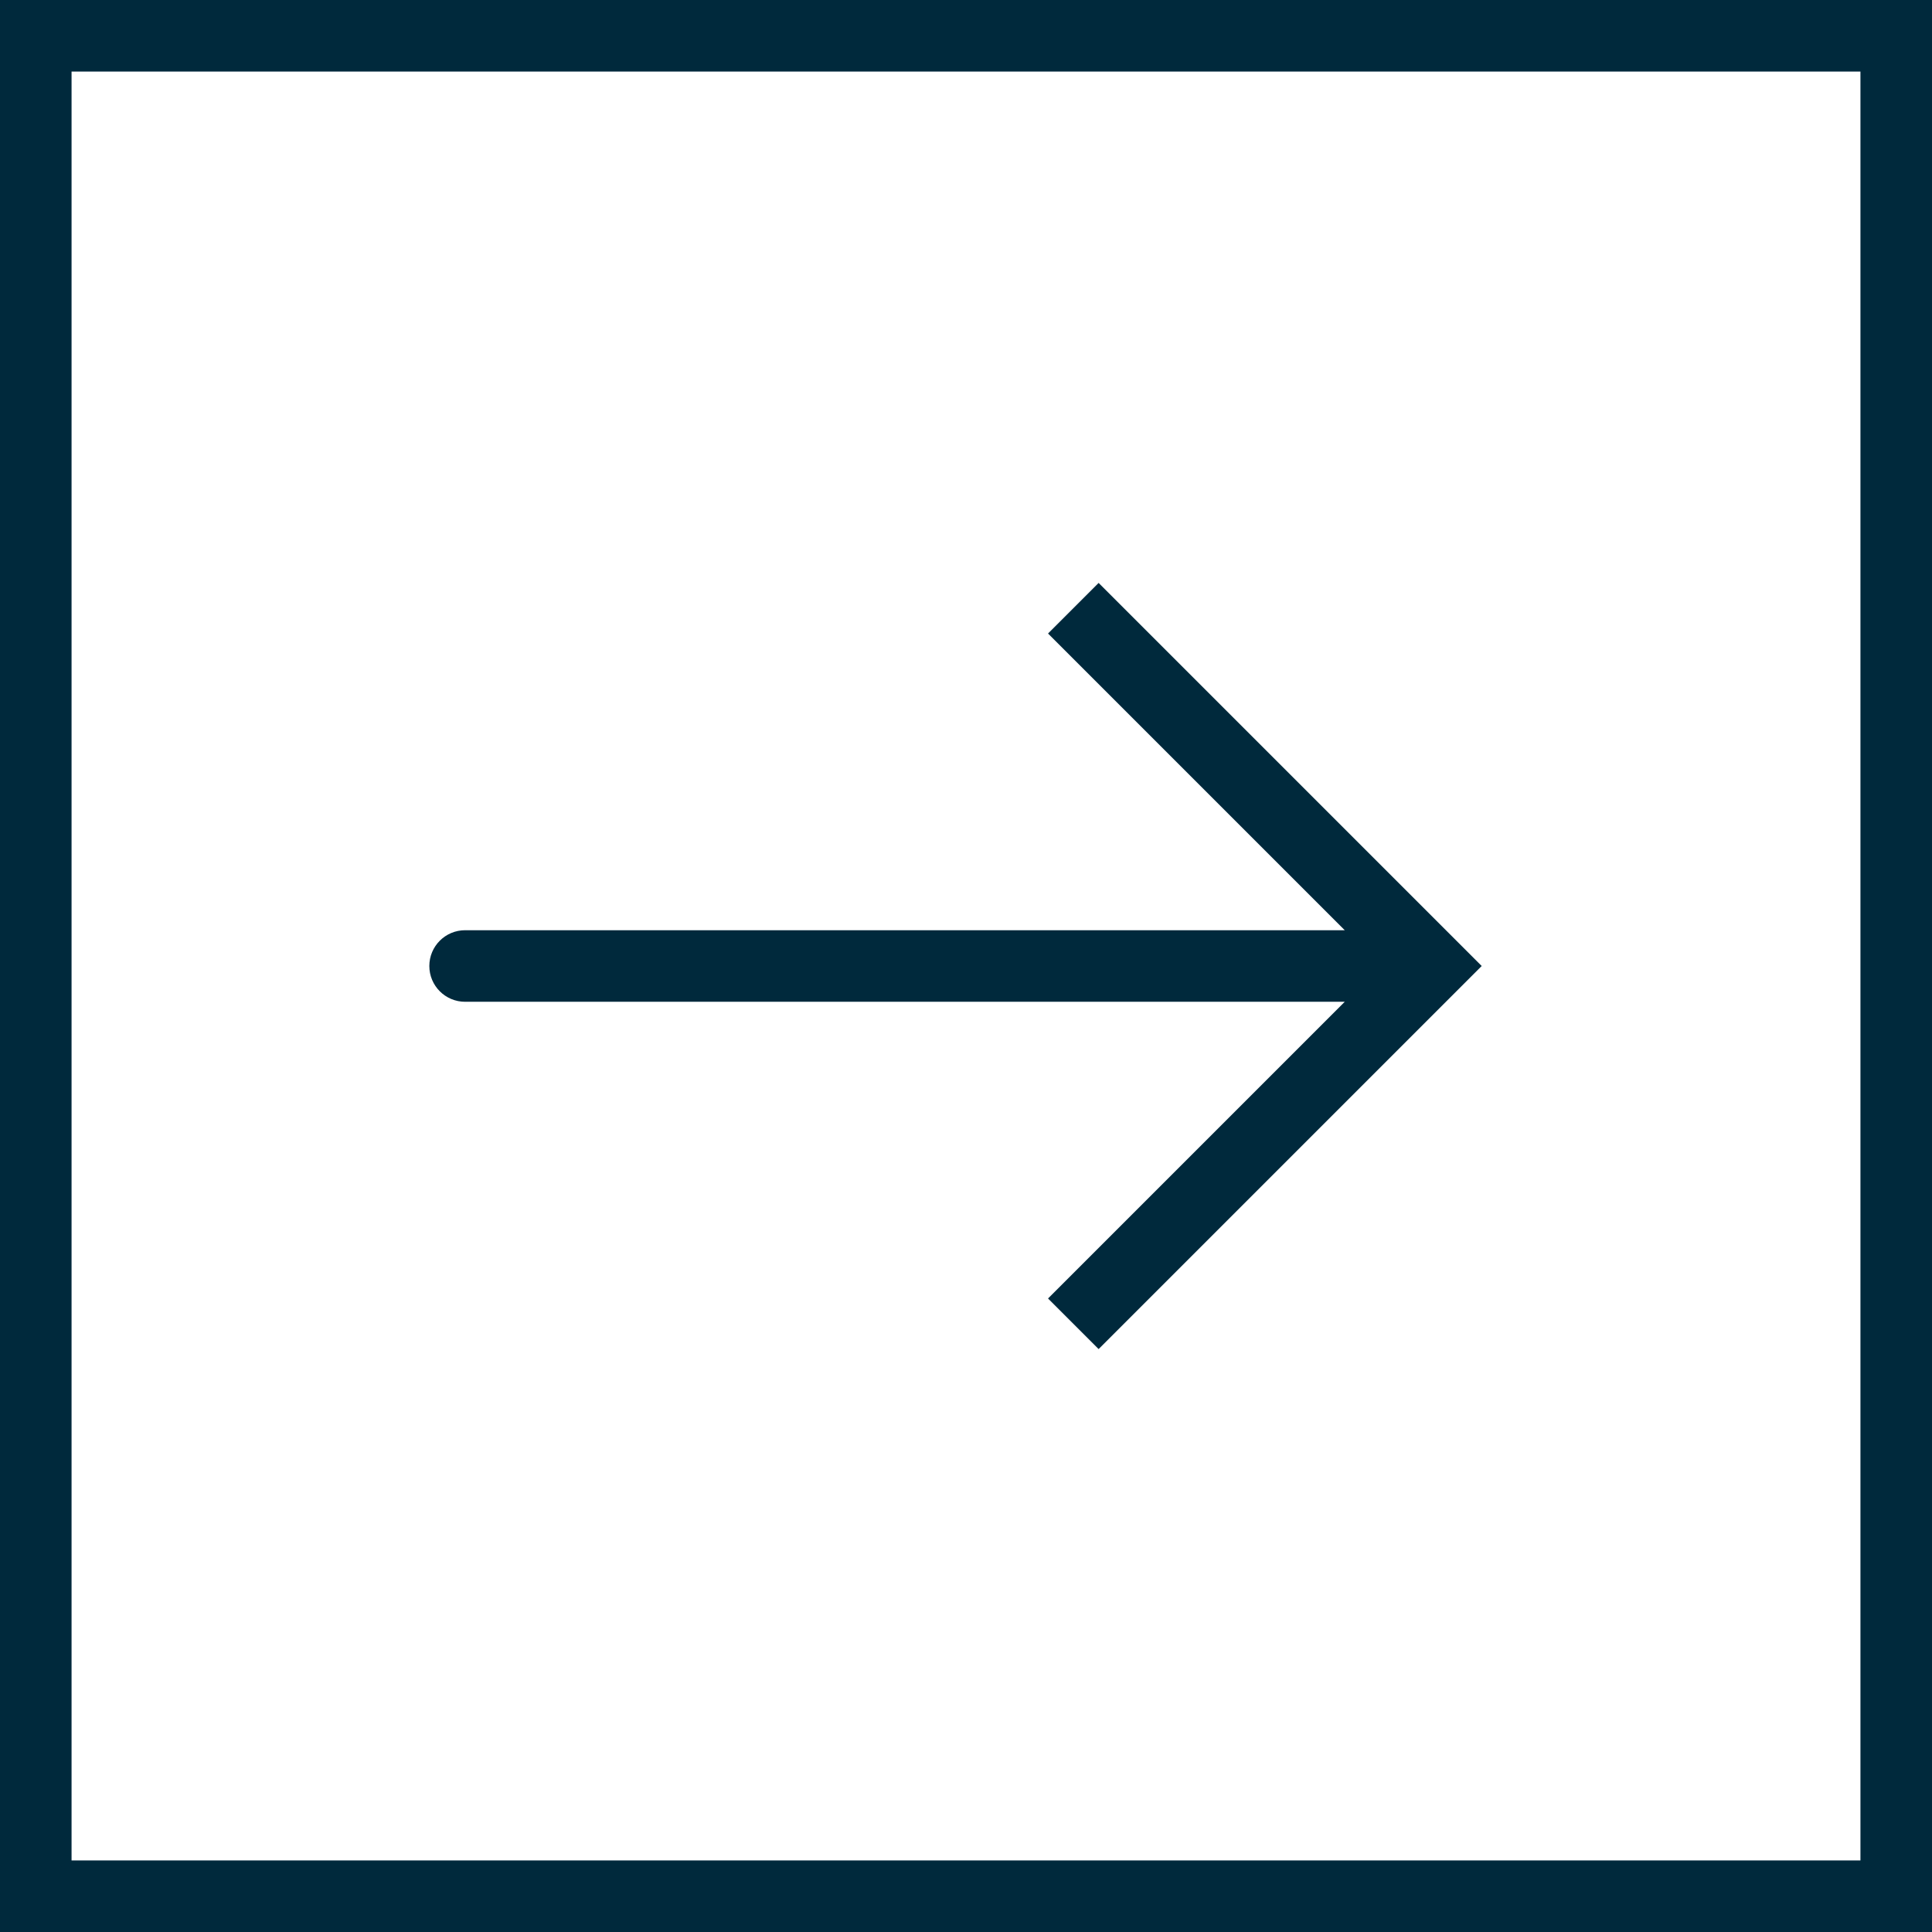 <?xml version="1.0" encoding="UTF-8" standalone="no"?>
<svg width="54px" height="54px" viewBox="0 0 54 54" version="1.1" xmlns="http://www.w3.org/2000/svg" xmlns:xlink="http://www.w3.org/1999/xlink">
    <!-- Generator: Sketch 48.2 (47327) - http://www.bohemiancoding.com/sketch -->
    <title>right-arrow</title>
    <desc>Created with Sketch.</desc>
    <defs></defs>
    <g id="Page-1-Copy" stroke="none" stroke-width="1" fill="none" fill-rule="evenodd">
        <g id="right-arrow" fill="#00293c" fill-rule="nonzero">
            <path d="M0,0 L0,54 L54,54 L54,0 L0,0 Z M52,52 L2,52 L2,2 L52,2 L52,52 Z" id="Shape"></path>
            <path d="M13,28 L37.586,28 L29.293,36.293 L30.707,37.707 L41.414,27 L30.707,16.293 L29.293,17.707 L37.586,26 L13,26 C12.448,26 12,26.447 12,27 C12,27.553 12.448,28 13,28 Z" id="Shape"></path>
        </g>
    </g>
</svg>